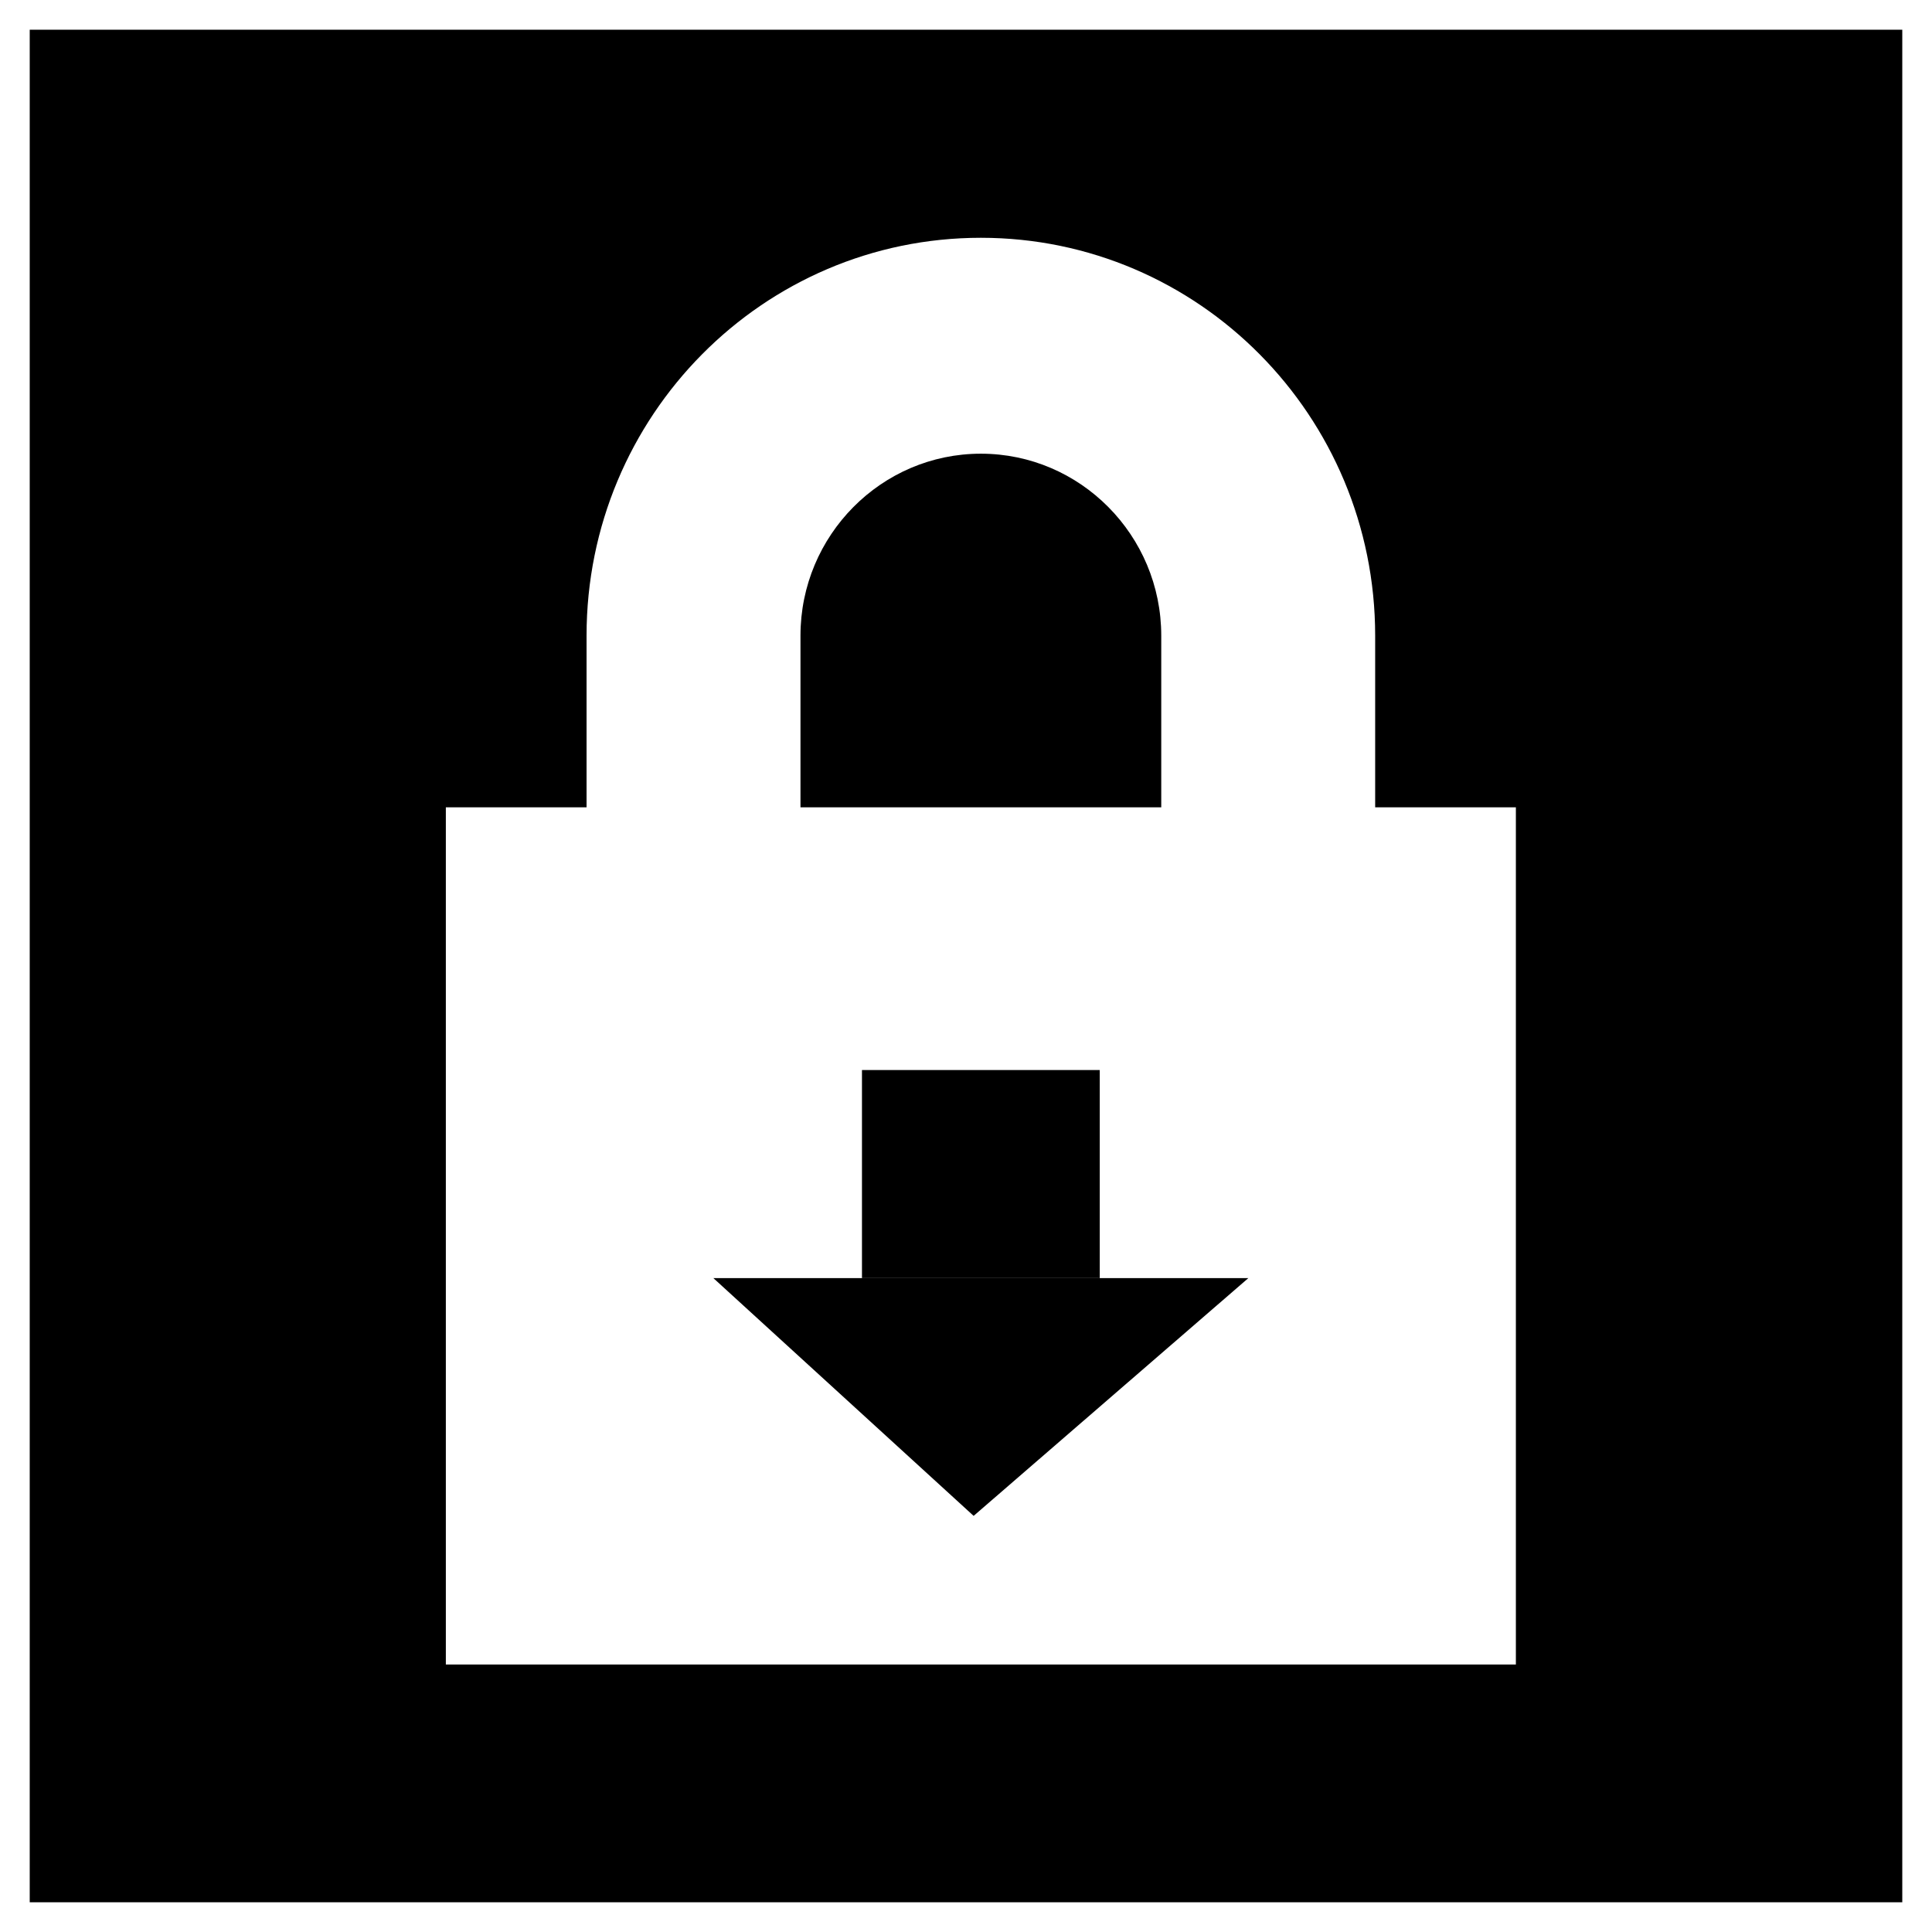 <svg width="65" height="65" viewBox="0 0 65 65" fill="none" xmlns="http://www.w3.org/2000/svg">
<rect x="0" y="0" width="65" height="65" fill="#808080" stroke="none"/>
<rect x="0.5" y="0.5" width="64" height="64" fill="black"/>
<path d="M46.266 27.162V21.387C46.266 13.994 40.327 8 33 8C25.673 8 19.734 13.994 19.734 21.387V27.162H15V56H51V27.162H46.266ZM34.68 43.03L35.18 48.241H30.819L31.319 43.028C29.84 42.376 28.807 40.886 28.806 39.153C28.806 36.815 30.684 34.921 33 34.919C35.316 34.921 37.193 36.815 37.193 39.153C37.193 40.886 36.16 42.376 34.68 43.03ZM39.069 27.162H26.931V21.387C26.931 18.011 29.654 15.264 33 15.264C36.346 15.264 39.069 18.011 39.069 21.387V27.162Z" fill="white"/>
<path d="M37.524 31.582H23.922V45.217H37.524V31.582Z" fill="white"/>
<path d="M29 36H37V43H29V36Z" fill="black"/>
<path d="M42 43H24L32.757 51L42 43Z" fill="black"/>
<path d="M64.5 0.5H0.5V64.5H64.5V0.5Z" stroke="black"/>
<rect x="0.5" y="0.5" width="64" height="64" stroke="white"/>
</svg>
